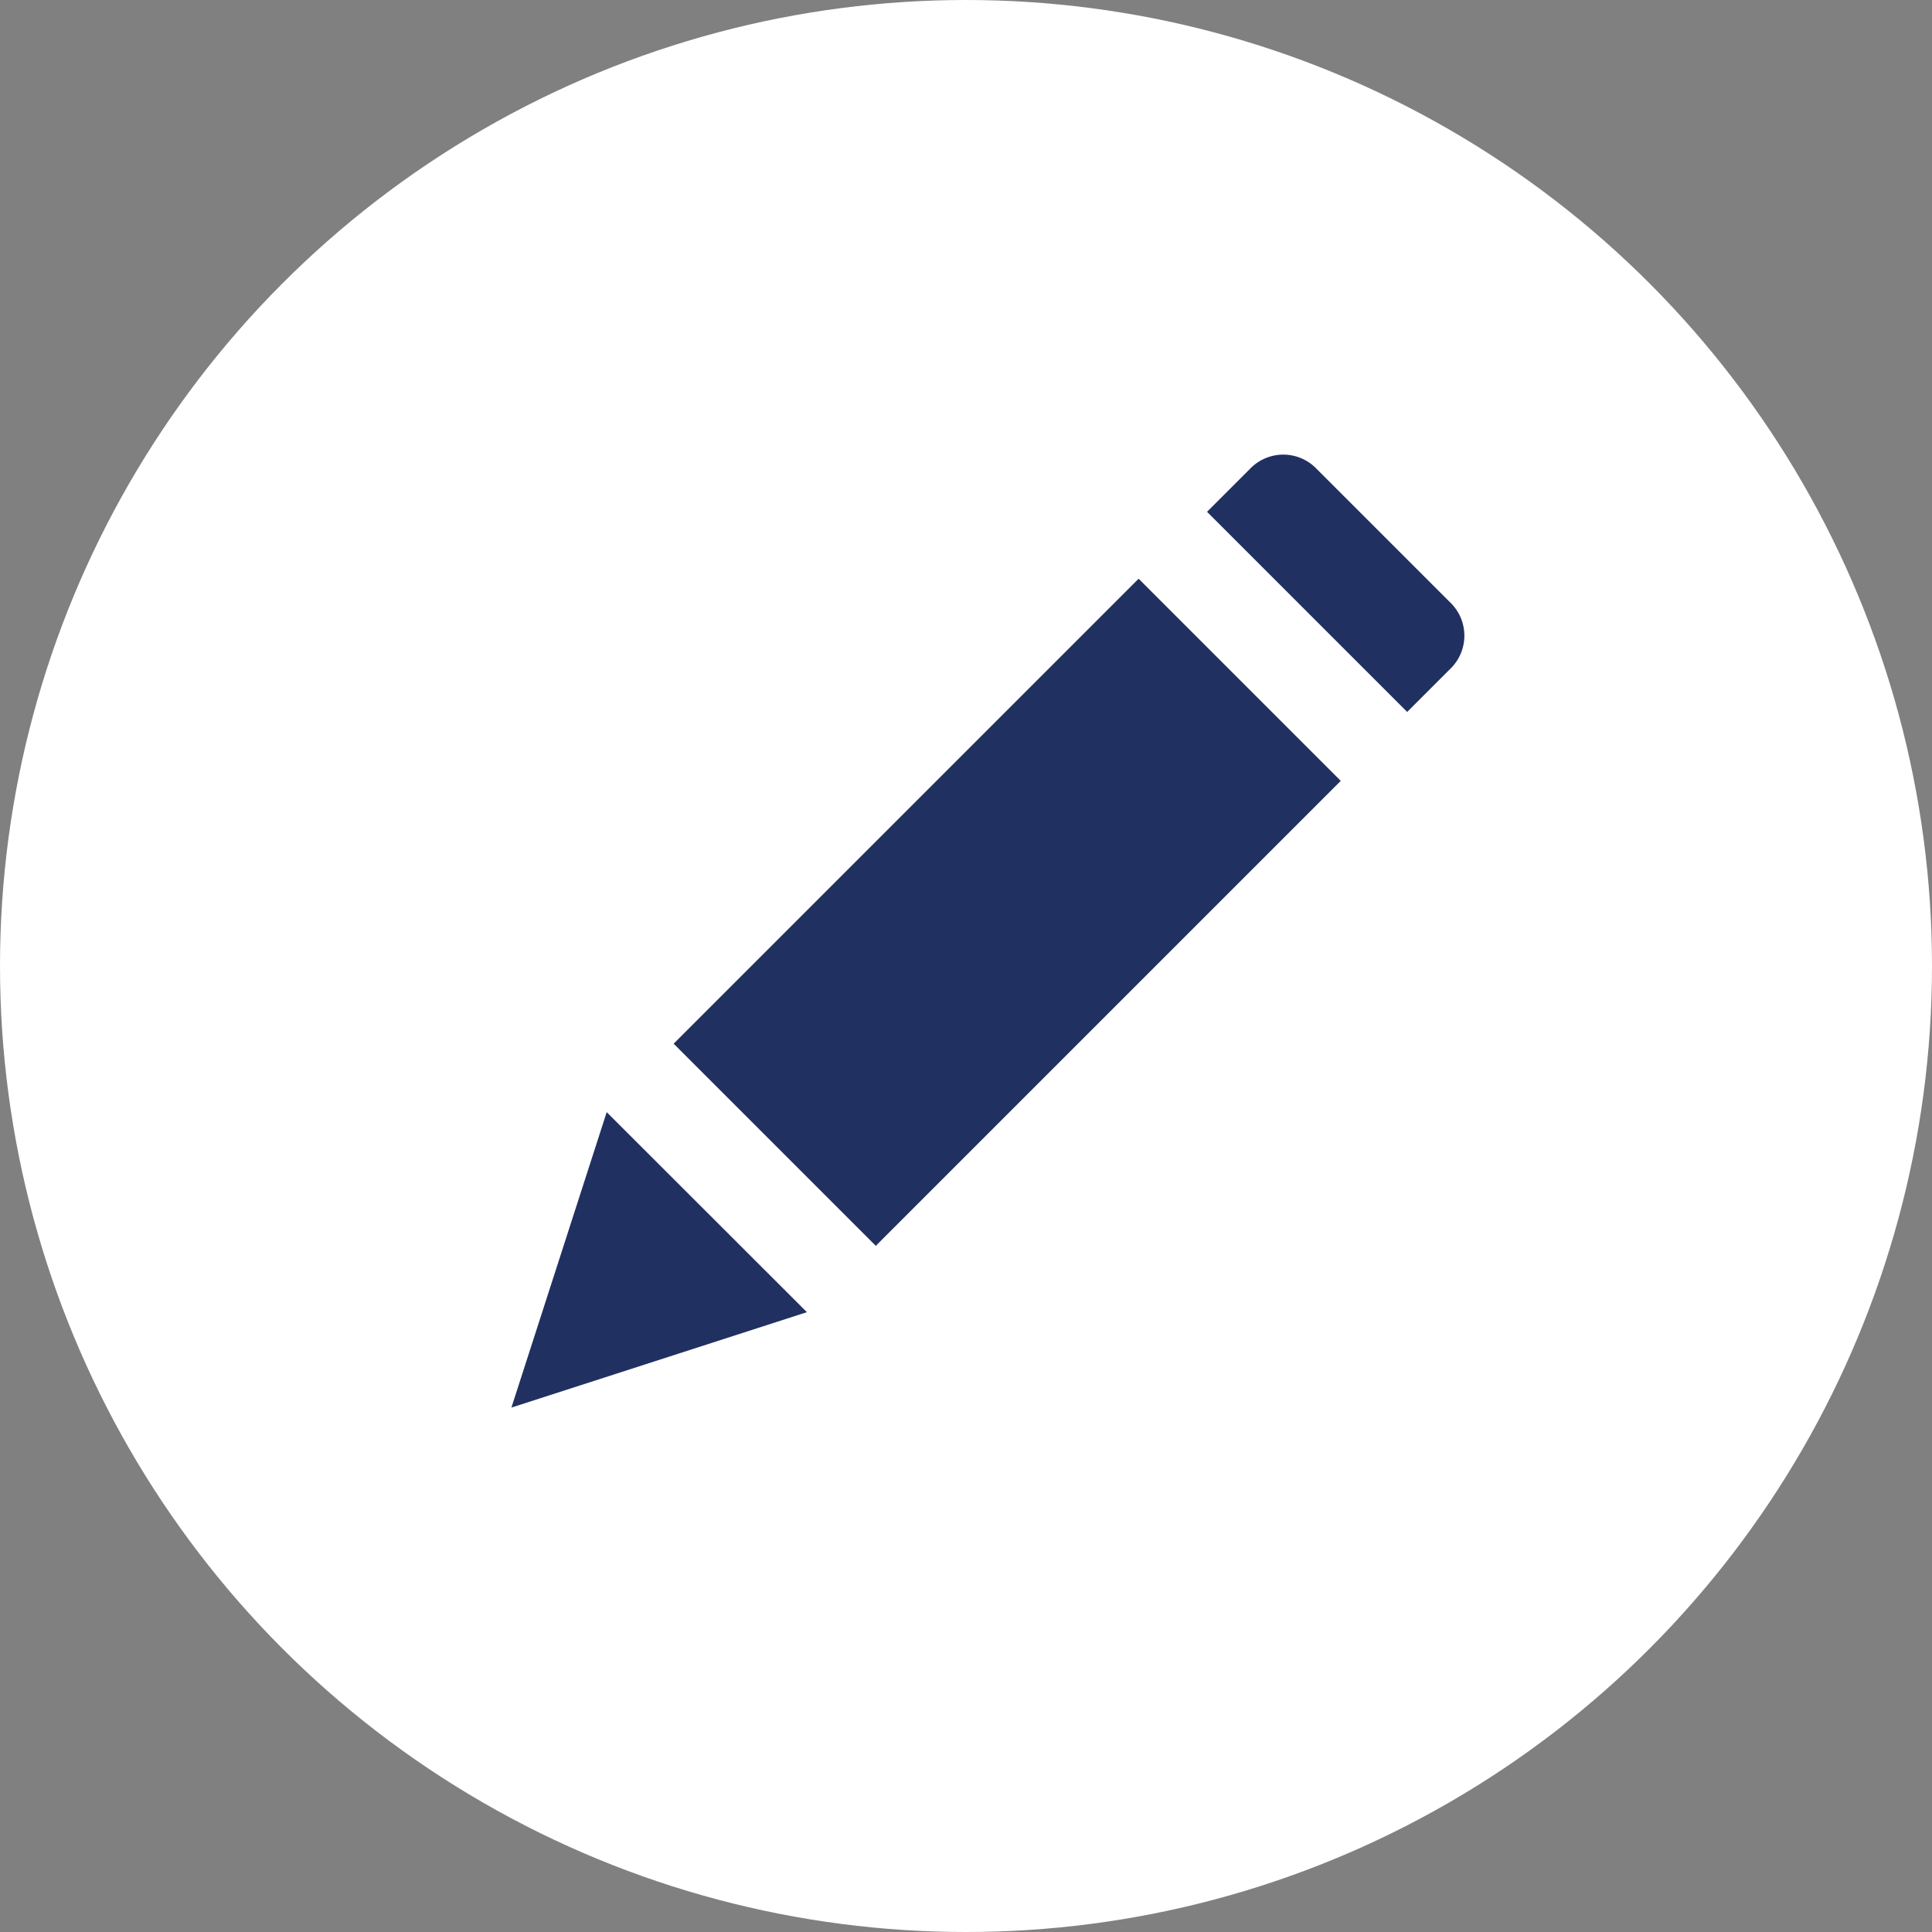 <svg xmlns="http://www.w3.org/2000/svg" width="34" height="34" viewBox="0 0 34 34">
  <rect x="0" y="0" width="34" height="34" fill="#808080" stroke="none"/>
  <g id="edit" transform="translate(-1651 -174)">
    <circle id="Ellipse_13" data-name="Ellipse 13" cx="17" cy="17" r="17" transform="translate(1651 174)" fill="#fff"/>
    <g id="Group_22539" data-name="Group 22539" transform="translate(1660 193.572)">
      <g id="Group_22538" data-name="Group 22538">
        <path id="Path_15883" data-name="Path 15883" d="M1.677,353.28,0,358.479,5.2,356.8Z" transform="translate(0 -353.28)" fill="#203061"/>
      </g>
    </g>
    <g id="Group_22541" data-name="Group 22541" transform="translate(1662.855 184.185)">
      <g id="Group_22540" data-name="Group 22540" transform="translate(0 0)">
        <rect id="Rectangle_2907" data-name="Rectangle 2907" width="11.572" height="5.031" transform="translate(0 8.182) rotate(-45)" fill="#203061"/>
      </g>
    </g>
    <g id="Group_22543" data-name="Group 22543" transform="translate(1672.242 182)">
      <g id="Group_22542" data-name="Group 22542">
        <path id="Path_15884" data-name="Path 15884" d="M378.037,2.6,375.689.252a.811.811,0,0,0-1.174,0l-.755.755,3.522,3.522.755-.755A.811.811,0,0,0,378.037,2.6Z" transform="translate(-373.76)" fill="#203061"/>
      </g>
    </g>
  </g>
</svg>
